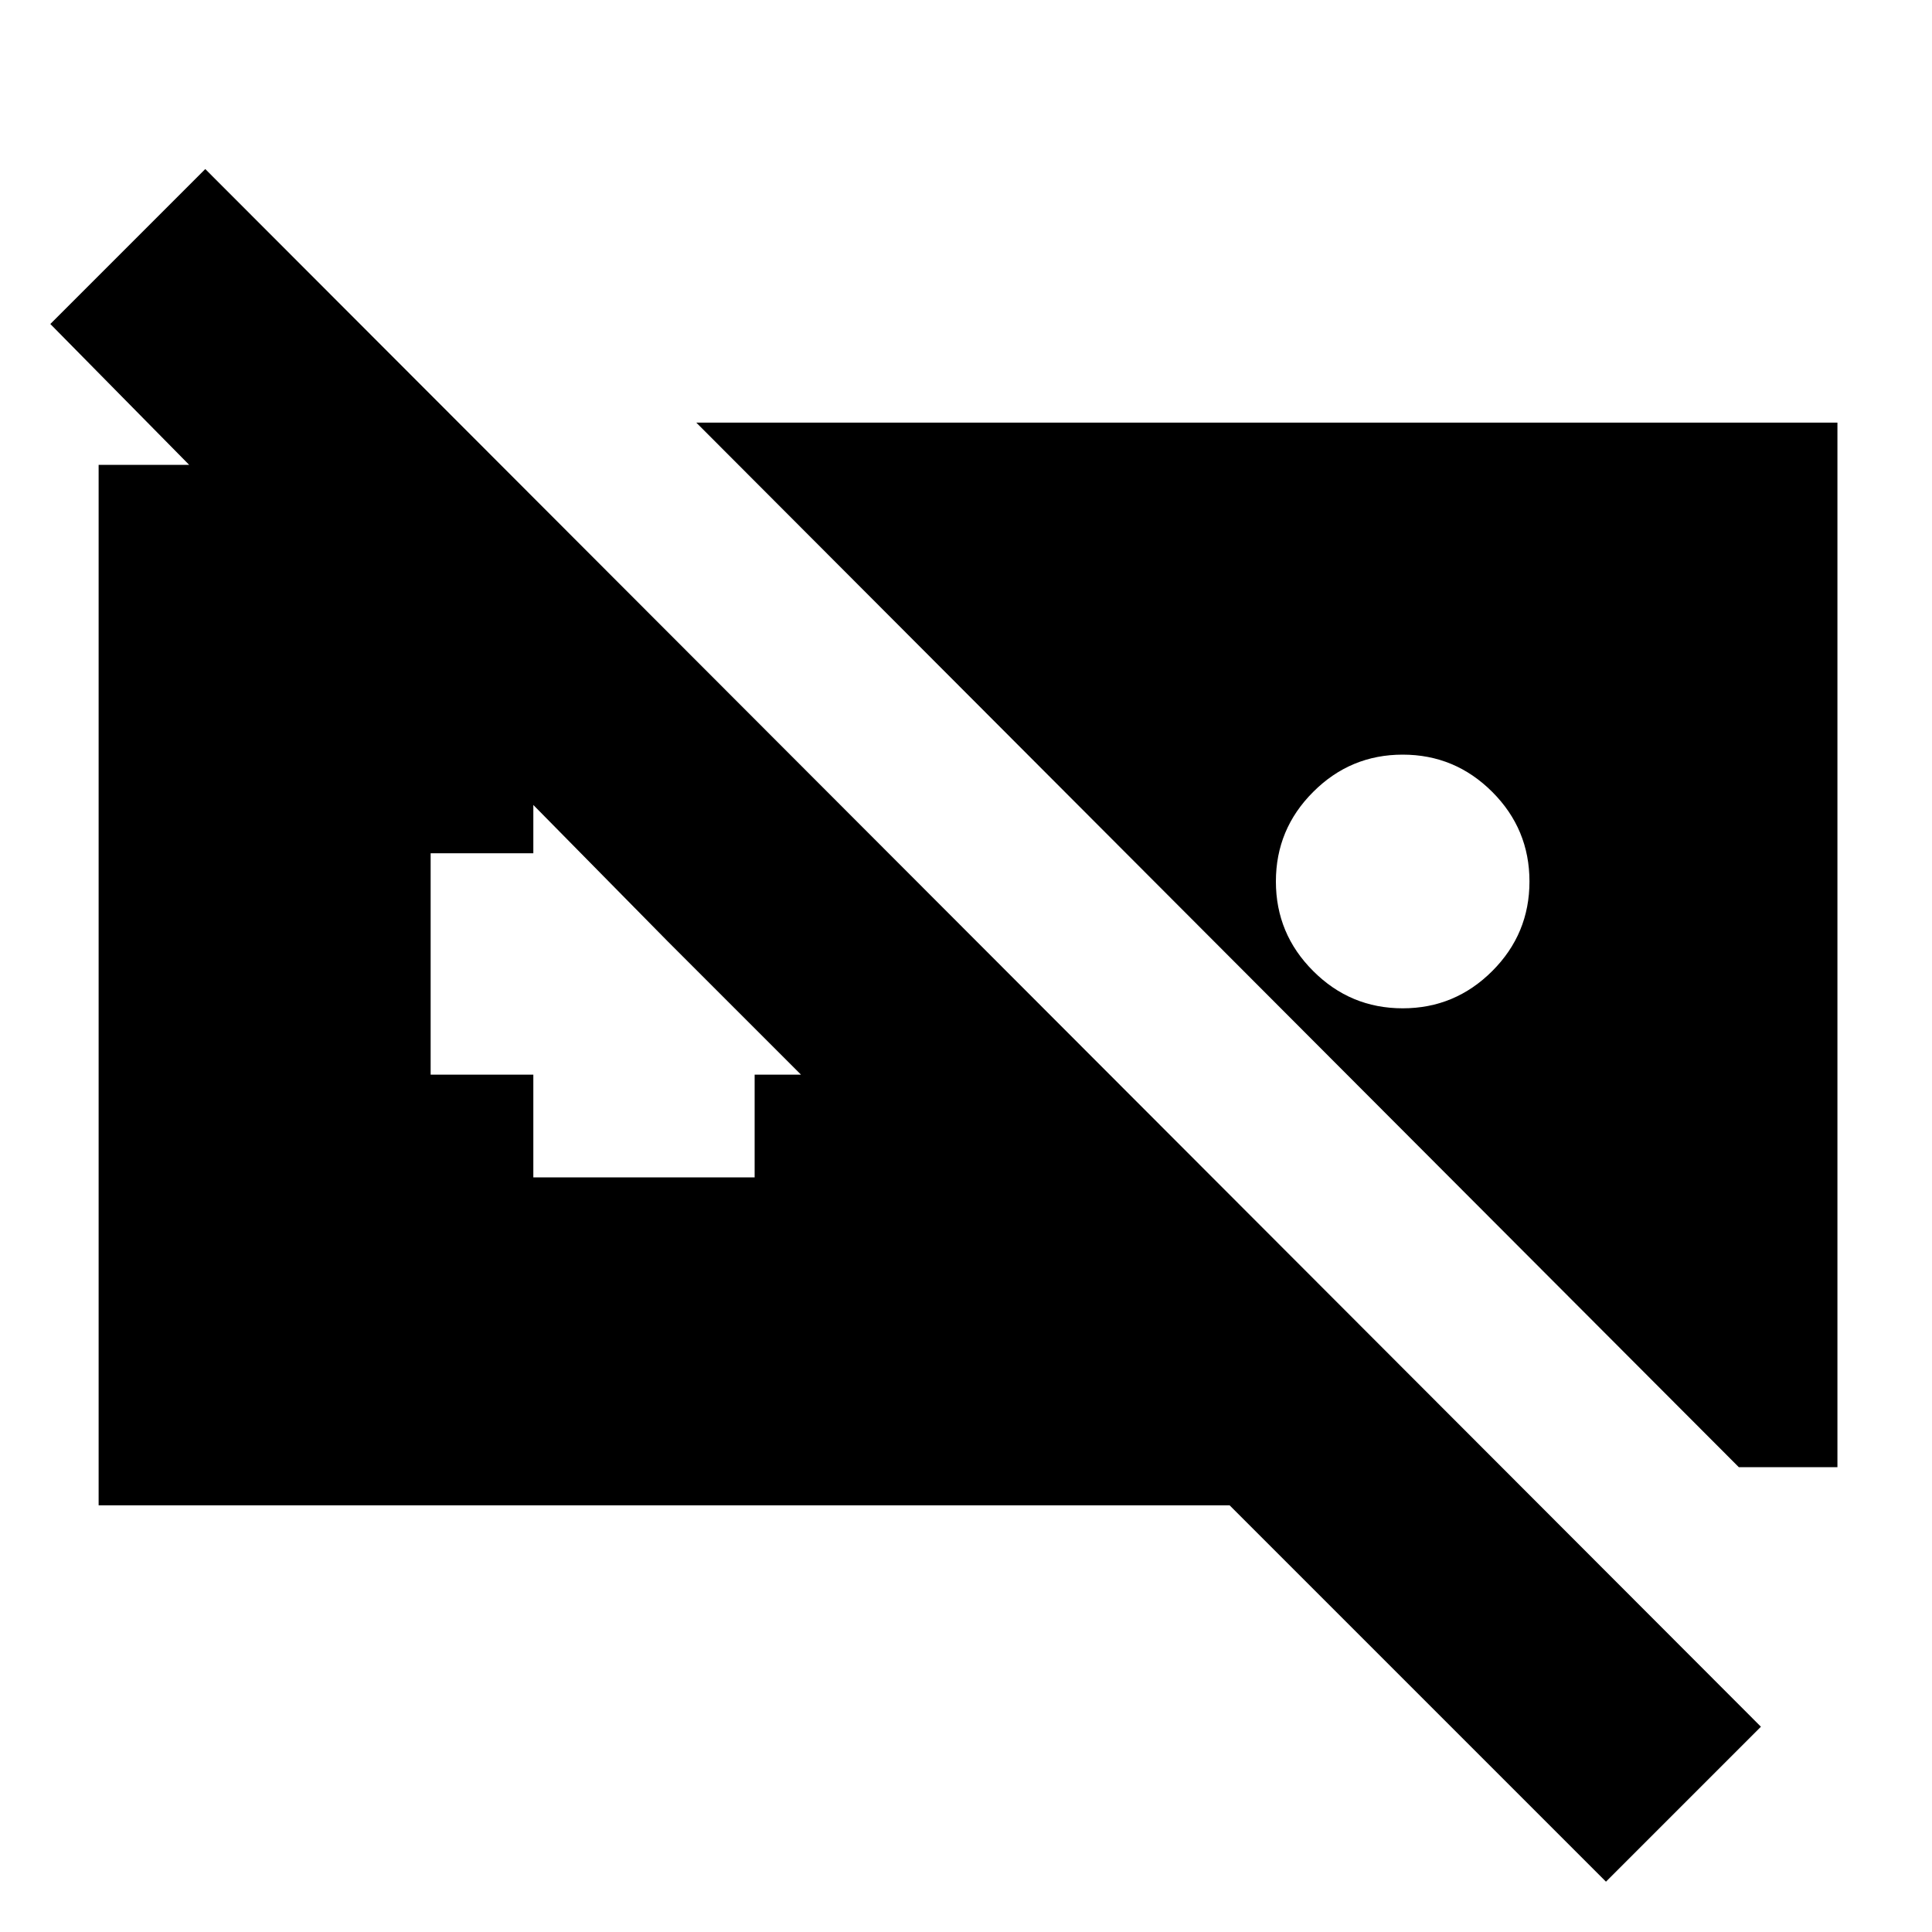 <svg xmlns="http://www.w3.org/2000/svg" height="20" width="20"><path d="M16.625 19.479 12.729 15.583H1.021V4.812H1.958L0.521 3.354L2.125 1.75L18.229 17.875ZM18 15.188H19.021V4.375H7.208ZM14.521 10.438Q13.979 10.438 13.594 10.052Q13.208 9.667 13.208 9.125Q13.208 8.583 13.594 8.198Q13.979 7.812 14.521 7.812Q15.062 7.812 15.448 8.198Q15.833 8.583 15.833 9.125Q15.833 9.667 15.448 10.052Q15.062 10.438 14.521 10.438ZM5.521 12.188H7.812V11.125H8.292L6.917 9.75L5.521 8.333V8.354V8.833H4.458V11.125H5.521Z"/></svg>